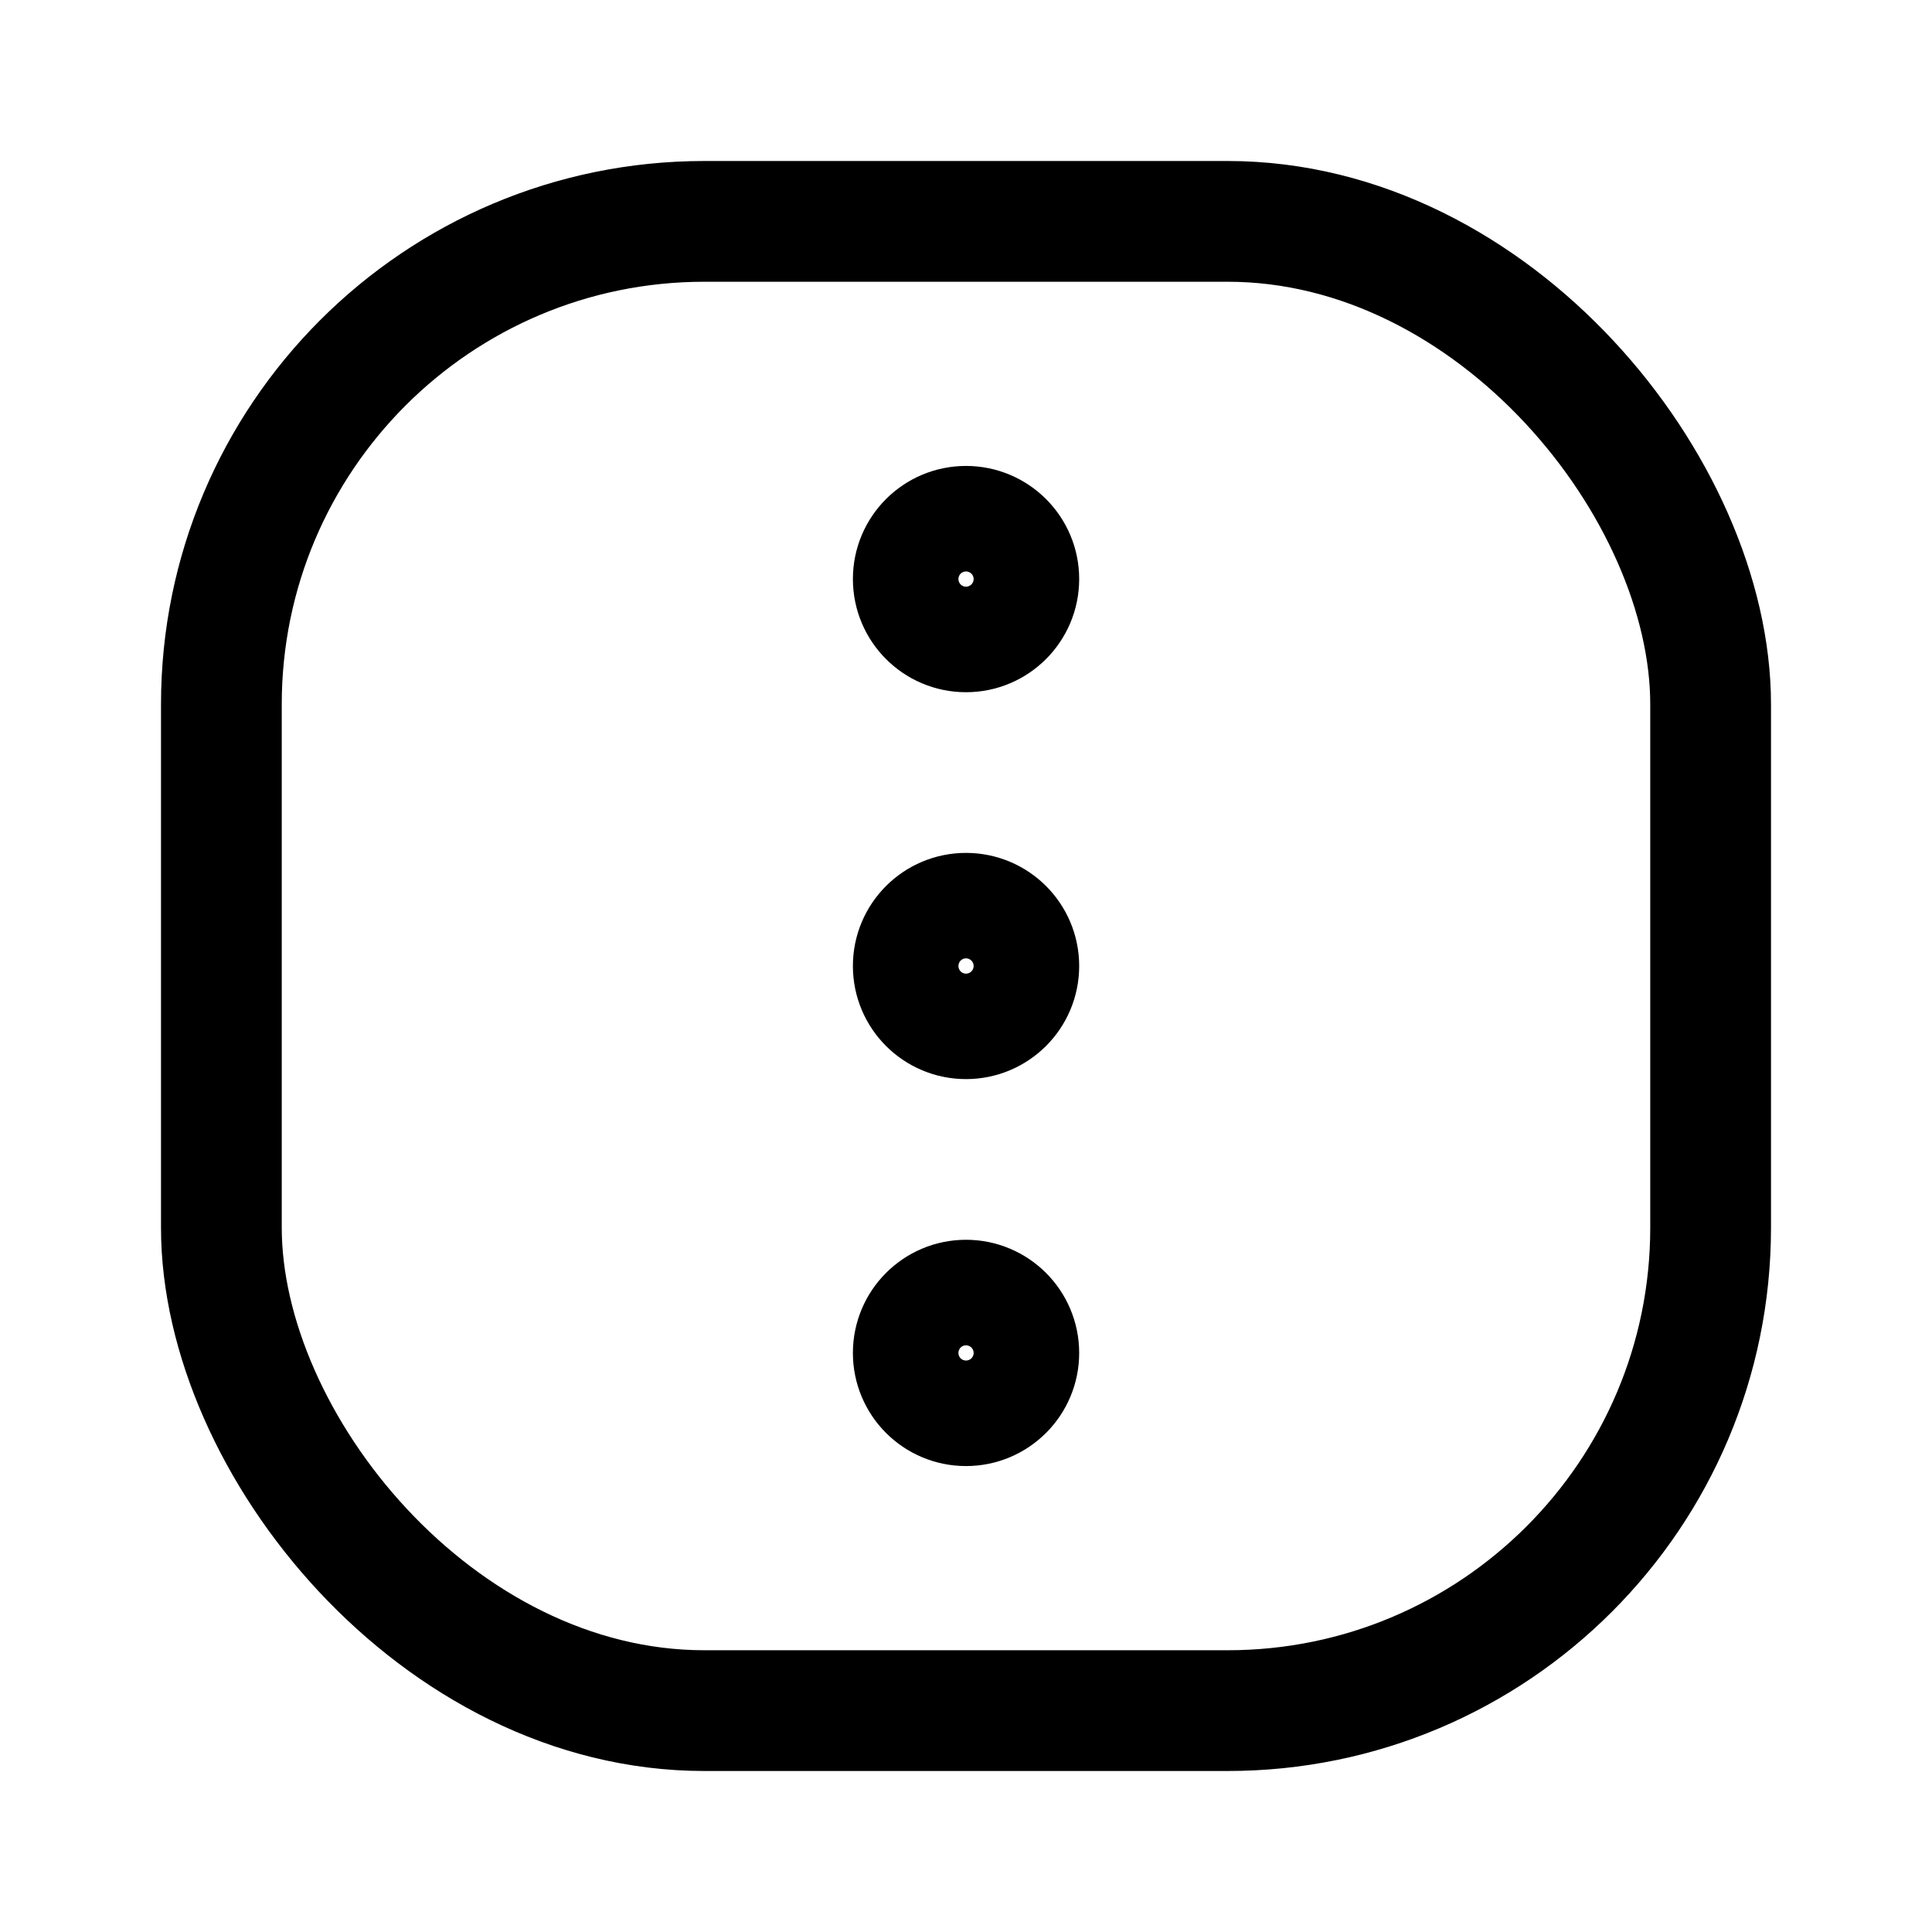 <svg width="24" height="24" viewBox="0 0 24 24" fill="none" xmlns="http://www.w3.org/2000/svg">
<path d="M12 7.849C12.362 7.849 12.656 7.555 12.656 7.193C12.656 6.831 12.362 6.538 12 6.538C11.638 6.538 11.345 6.831 11.345 7.193C11.345 7.555 11.638 7.849 12 7.849Z" stroke="black" stroke-width="1.5" stroke-linecap="round" stroke-linejoin="round"/>
<path d="M12 12.655C12.362 12.655 12.656 12.362 12.656 12C12.656 11.638 12.362 11.345 12 11.345C11.638 11.345 11.345 11.638 11.345 12C11.345 12.362 11.638 12.655 12 12.655Z" stroke="black" stroke-width="1.5" stroke-linecap="round" stroke-linejoin="round"/>
<path d="M12 17.462C12.362 17.462 12.656 17.169 12.656 16.807C12.656 16.445 12.362 16.151 12 16.151C11.638 16.151 11.345 16.445 11.345 16.807C11.345 17.169 11.638 17.462 12 17.462Z" stroke="black" stroke-width="1.5" stroke-linecap="round" stroke-linejoin="round"/>
<rect x="2.75" y="2.75" width="18.5" height="18.5" rx="6" stroke="black" stroke-width="1.5"/>
</svg>
